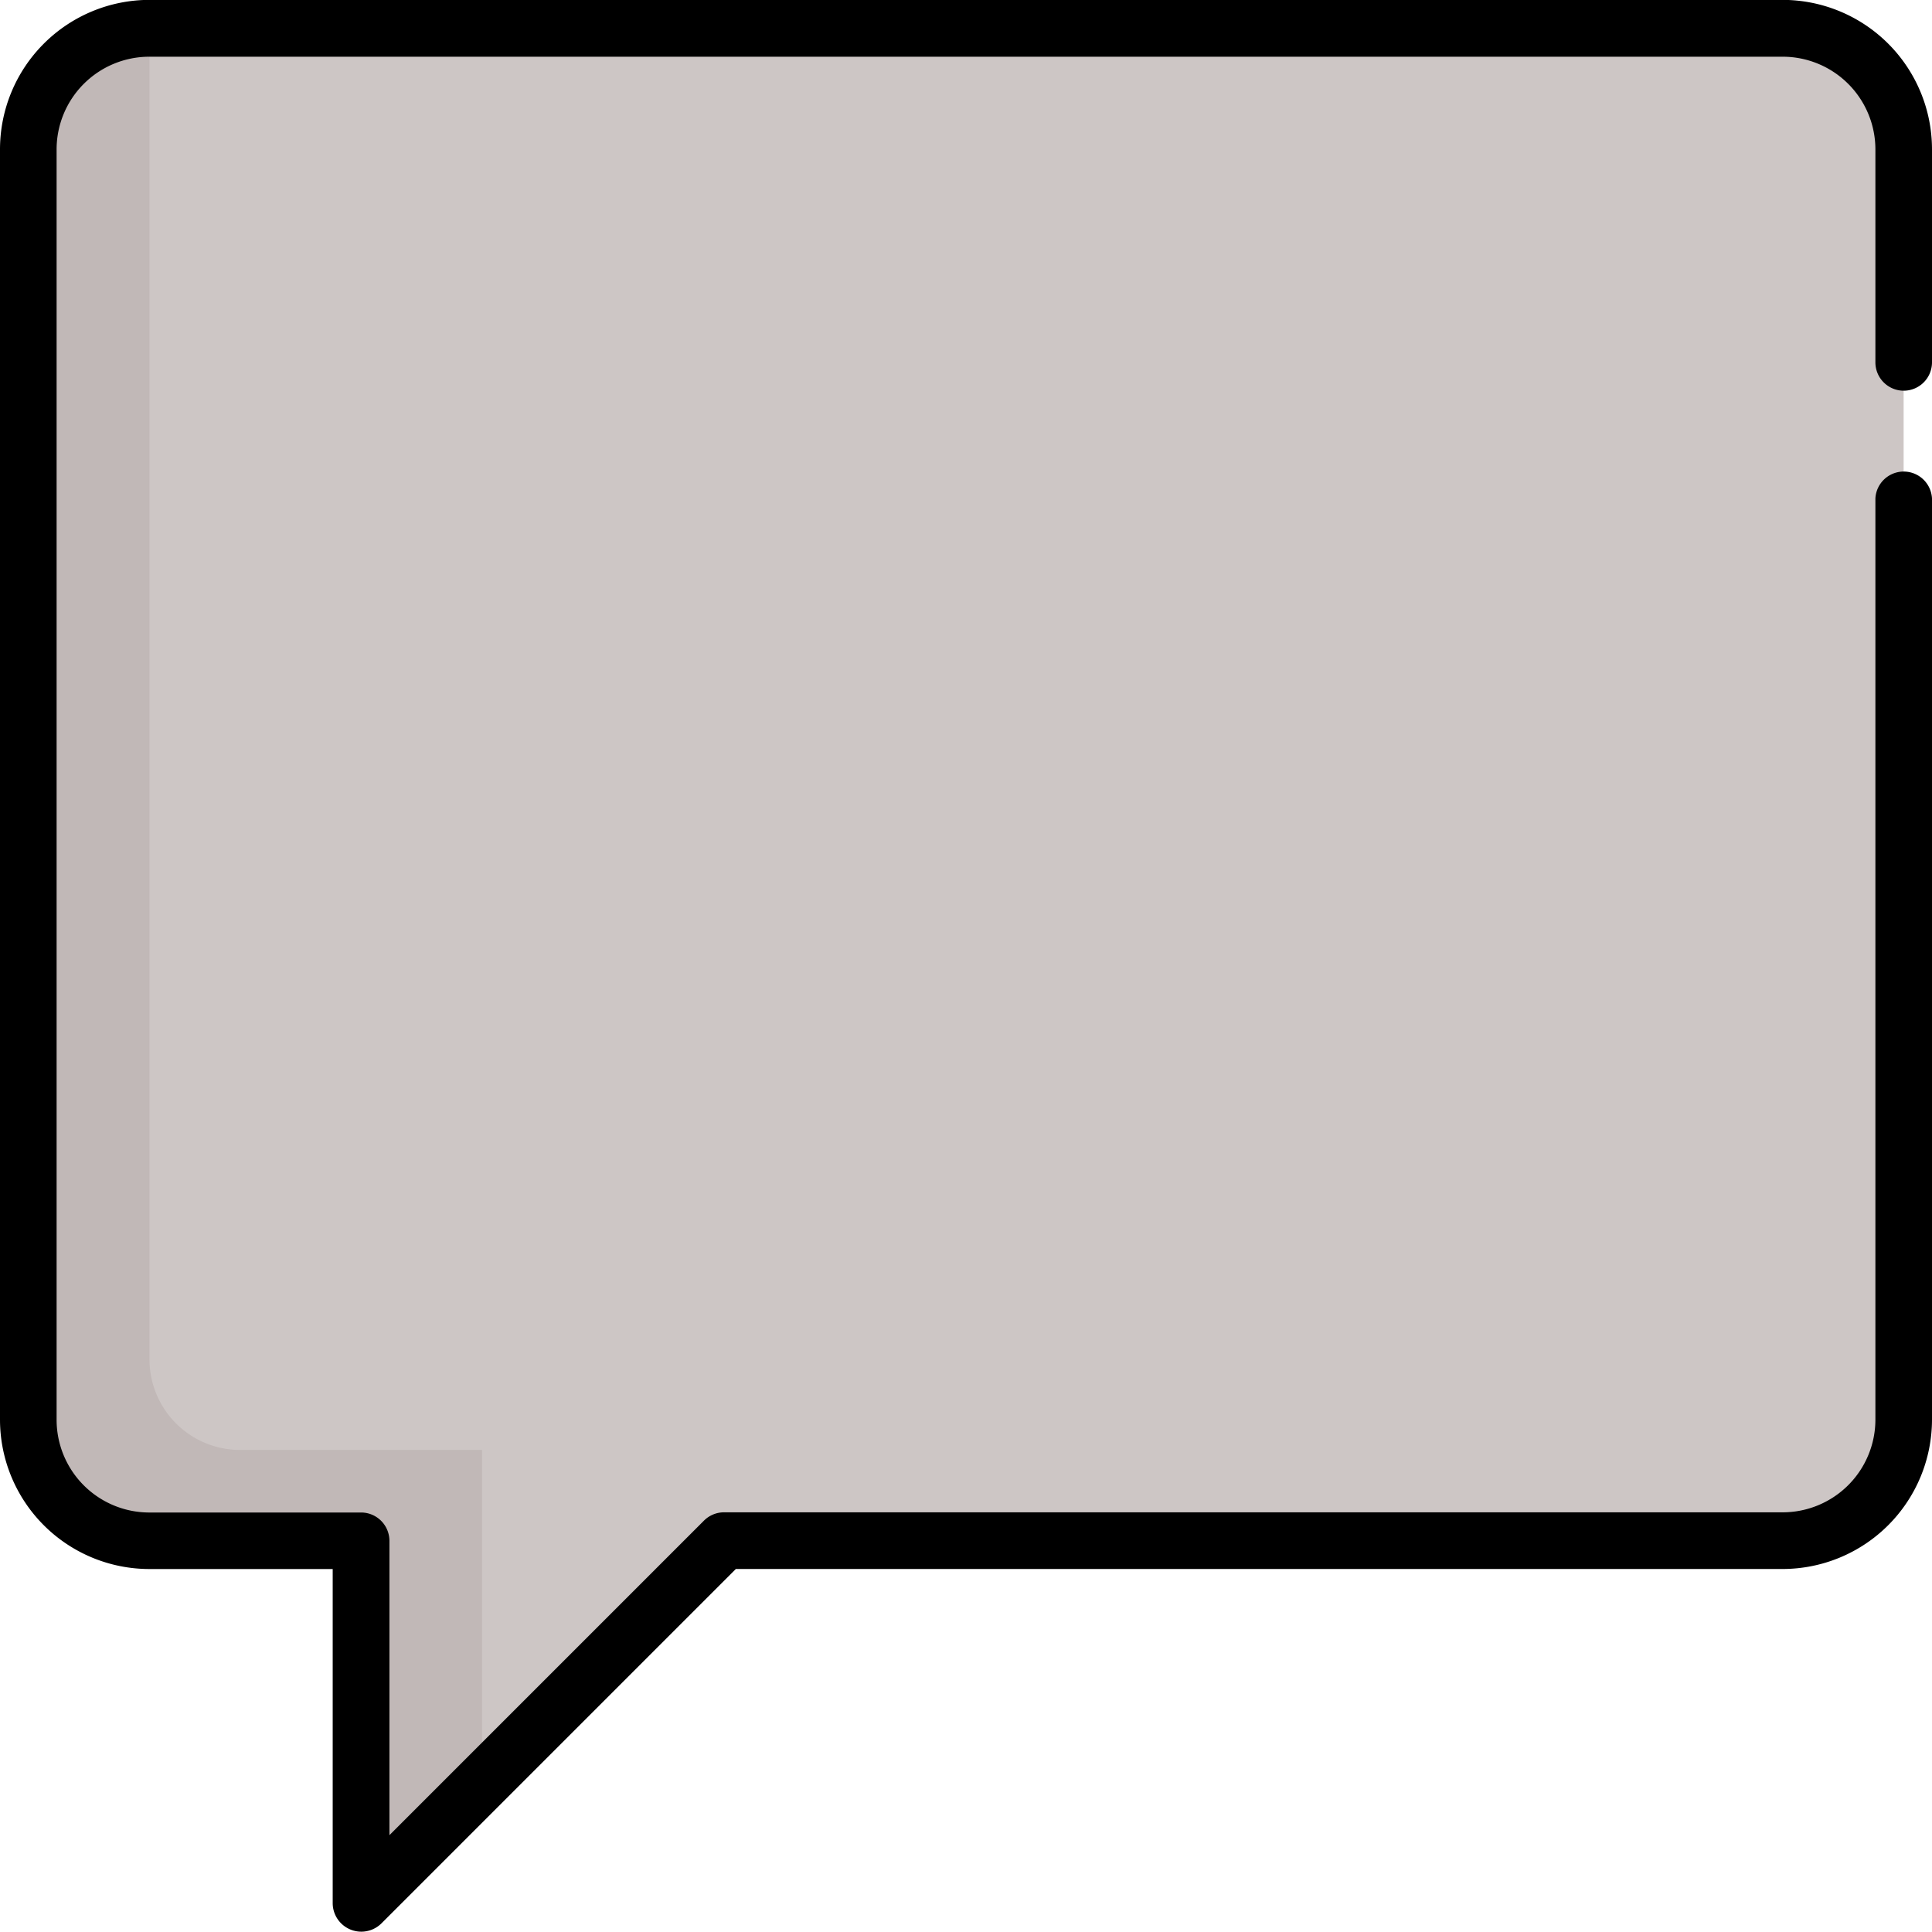 <svg id="Capa_1" data-name="Capa 1" xmlns="http://www.w3.org/2000/svg" viewBox="0 0 512 511.94"><defs><style>.cls-1{fill:#cdc6c5;}.cls-2{fill:#c1b8b7;}</style></defs><title>comment</title><path class="cls-1" d="M7.51,39.61V376.26a32.06,32.06,0,0,0,32.06,32.06H95.69v96.19l96.19-96.19H472.42a32.06,32.06,0,0,0,32.06-32.06V39.61A32.06,32.06,0,0,0,472.42,7.54H39.58A32.06,32.06,0,0,0,7.51,39.61Z" transform="translate(0 -0.03)"/><path class="cls-2" d="M127.75,472.45V384.28H63.62a24,24,0,0,1-24-24V15.56a32.13,32.13,0,0,1,1-8h-1A32.06,32.06,0,0,0,7.51,39.61V376.26a32.06,32.06,0,0,0,32.06,32.06H95.69v96.19Z" transform="translate(0 -0.03)"/><path d="M504.49,103.57A7.51,7.51,0,0,0,512,96.05V39.61A39.62,39.62,0,0,0,472.42,0H39.58A39.62,39.62,0,0,0,0,39.61V376.26a39.62,39.62,0,0,0,39.58,39.58H88.17v88.67A7.58,7.58,0,0,0,101,509.83l94-94H472.42A39.62,39.62,0,0,0,512,376.26V132.12a7.51,7.51,0,0,0-15,0V376.26a24.58,24.58,0,0,1-24.55,24.55H191.87a7.52,7.52,0,0,0-5.31,2.2L103.2,486.37v-78a7.51,7.51,0,0,0-7.51-7.51H39.58A24.58,24.58,0,0,1,15,376.26V39.61A24.58,24.58,0,0,1,39.58,15.06H472.42A24.58,24.58,0,0,1,497,39.61V96.05A7.51,7.51,0,0,0,504.49,103.57Z" transform="translate(0 -0.03)"/></svg>